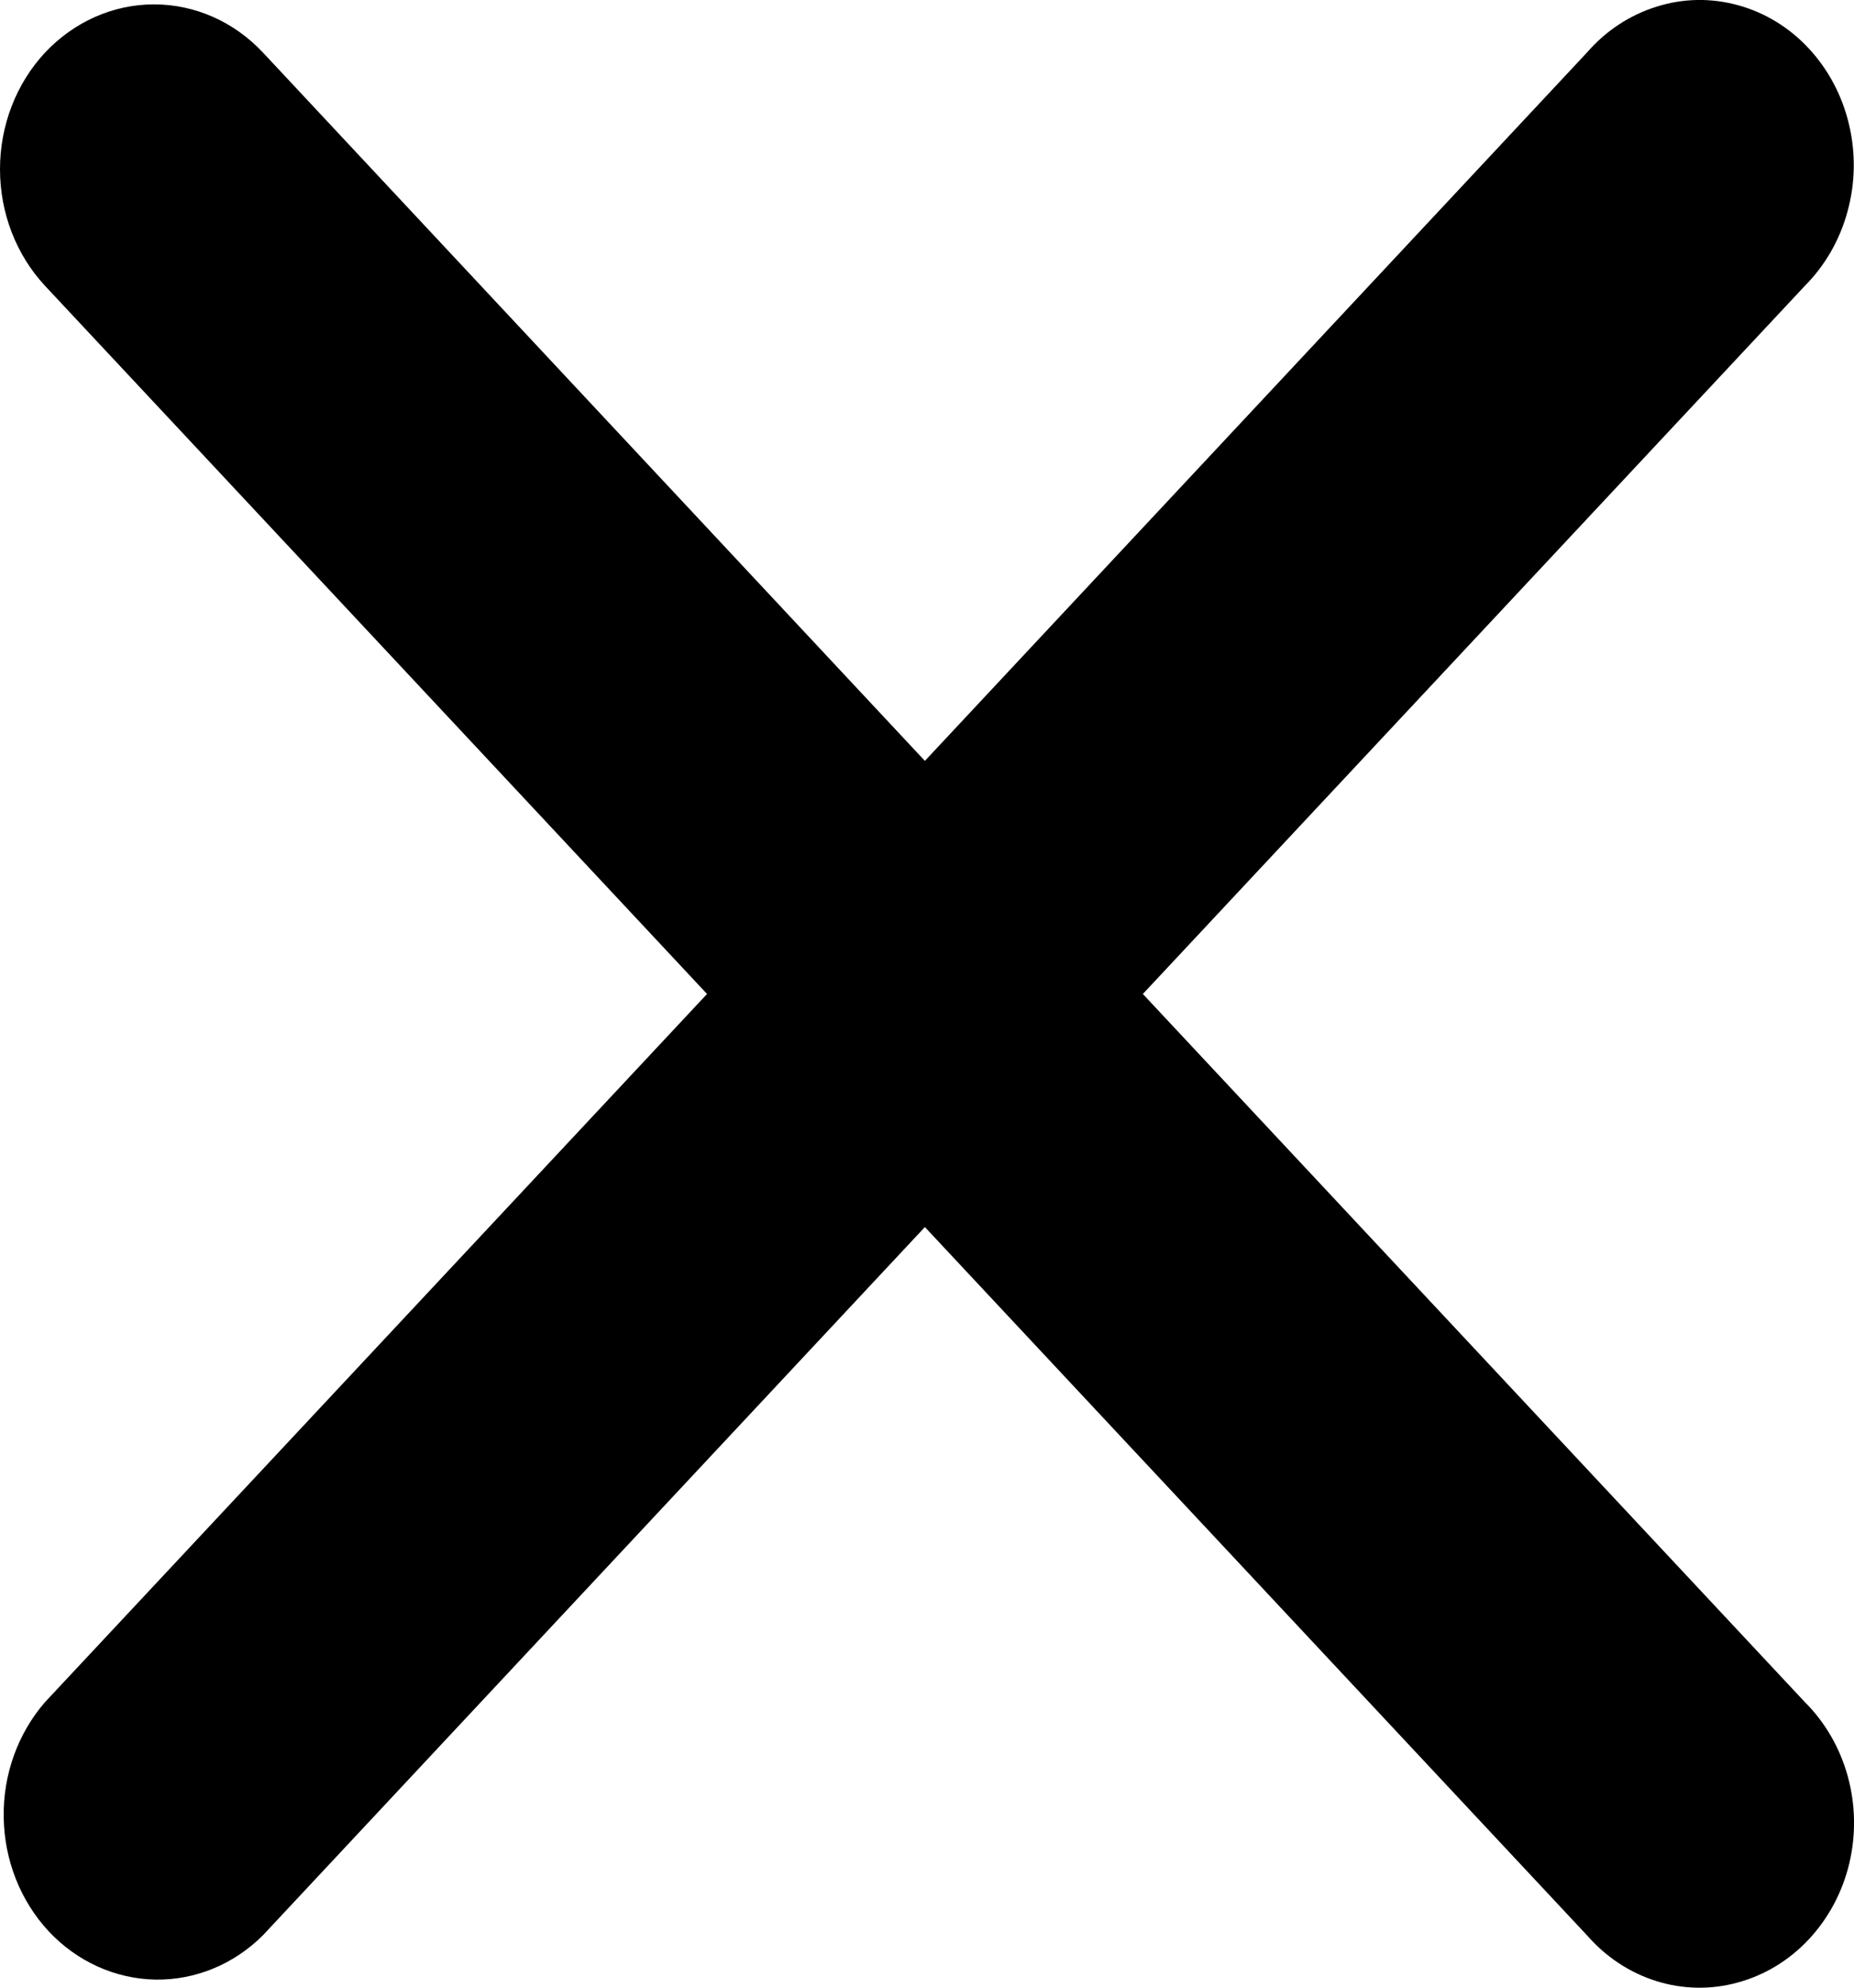 <svg width="14" height="15" viewBox="0 0 14 15" fill="none" xmlns="http://www.w3.org/2000/svg">
<path d="M0.34 0.397C0.559 0.164 0.855 0.033 1.163 0.033C1.472 0.033 1.768 0.164 1.986 0.397L6.984 5.742L11.983 0.397C12.125 0.233 12.306 0.114 12.507 0.051C12.708 -0.013 12.92 -0.017 13.123 0.039C13.326 0.094 13.511 0.207 13.658 0.365C13.806 0.524 13.911 0.722 13.962 0.938C14.014 1.155 14.01 1.382 13.951 1.596C13.893 1.811 13.781 2.004 13.629 2.157L8.63 7.501L13.629 12.845C13.782 12.997 13.894 13.191 13.953 13.405C14.012 13.62 14.016 13.847 13.964 14.064C13.912 14.281 13.806 14.478 13.658 14.636C13.51 14.794 13.325 14.906 13.122 14.961C12.92 15.017 12.707 15.013 12.507 14.95C12.306 14.887 12.126 14.768 11.983 14.604L6.984 9.26L1.986 14.604C1.765 14.825 1.473 14.944 1.172 14.939C0.87 14.933 0.582 14.803 0.368 14.575C0.155 14.346 0.033 14.039 0.028 13.716C0.022 13.393 0.135 13.081 0.34 12.845L5.339 7.501L0.34 2.157C0.122 1.923 0 1.607 0 1.277C0 0.947 0.122 0.631 0.34 0.397Z" fill="black"/>
</svg>
